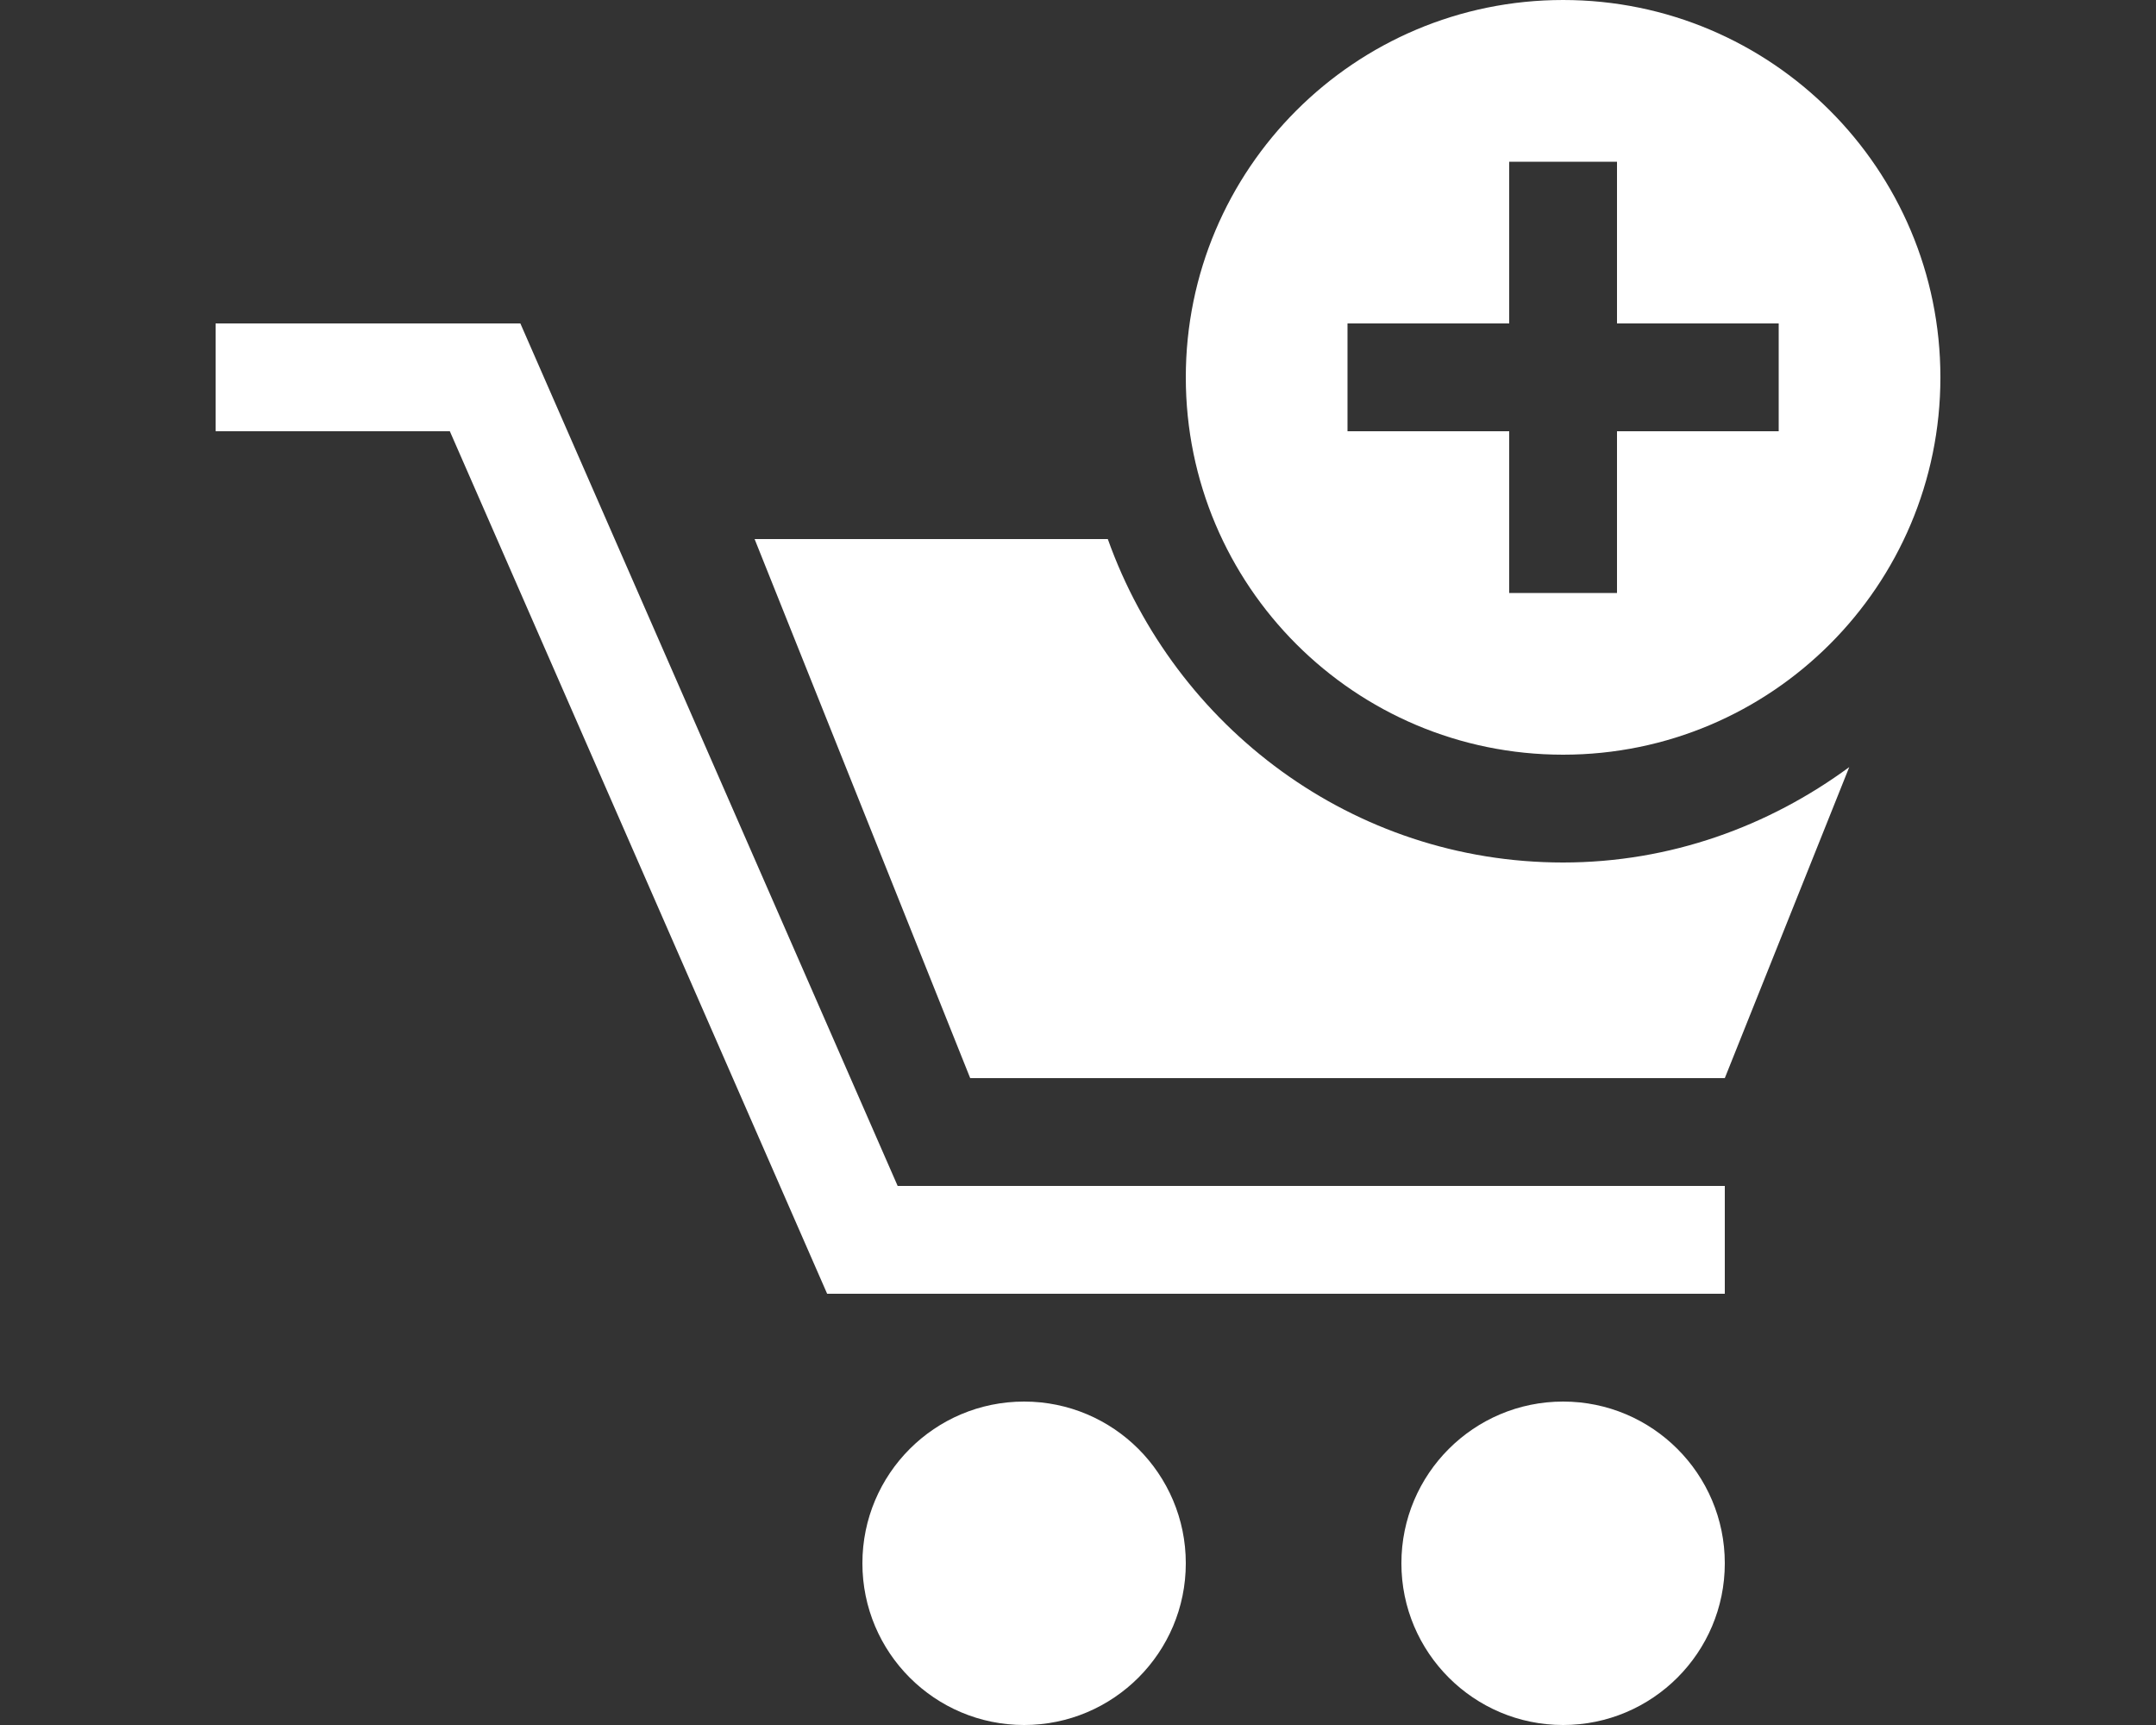 <svg xmlns="http://www.w3.org/2000/svg" xmlns:xlink="http://www.w3.org/1999/xlink" width="500" zoomAndPan="magnify" viewBox="0 0 375 300" height="400" preserveAspectRatio="xMidYMid meet" version="1.0"><rect x="0" y="0" width="375" height="300" fill="#333333" stroke="none"/><defs><clipPath id="66a6fe6438"><path d="M 37.5 56 L 300 56 L 300 225 L 37.5 225 Z M 37.5 56 " clip-rule="nonzero"/></clipPath><clipPath id="d1898da21c"><path d="M 206 0 L 337.5 0 L 337.5 132 L 206 132 Z M 206 0 " clip-rule="nonzero"/></clipPath></defs><g clip-path="url(#66a6fe6438)"><path fill="#ffffff" d="M 300 225 L 143.867 225 L 78.242 75 L 37.5 75 L 37.5 56.25 L 90.508 56.25 L 156.133 206.25 L 300 206.25 Z M 300 225 " fill-opacity="1" fill-rule="nonzero"/></g><path fill="#ffffff" d="M 206.25 271.875 C 206.25 287.402 193.652 300 178.125 300 C 162.578 300 150 287.402 150 271.875 C 150 256.348 162.578 243.75 178.125 243.75 C 193.652 243.75 206.25 256.348 206.25 271.875 Z M 206.25 271.875 " fill-opacity="1" fill-rule="nonzero"/><path fill="#ffffff" d="M 300 271.875 C 300 287.402 287.402 300 271.875 300 C 256.348 300 243.75 287.402 243.75 271.875 C 243.75 256.348 256.348 243.75 271.875 243.75 C 287.402 243.75 300 256.348 300 271.875 Z M 300 271.875 " fill-opacity="1" fill-rule="nonzero"/><g clip-path="url(#d1898da21c)"><path fill="#ffffff" d="M 271.875 0 C 235.637 0 206.25 29.387 206.25 65.625 C 206.25 101.863 235.637 131.25 271.875 131.25 C 308.113 131.25 337.5 101.863 337.5 65.625 C 337.5 29.387 308.113 0 271.875 0 Z M 309.375 75 L 281.25 75 L 281.25 103.125 L 262.5 103.125 L 262.5 75 L 234.375 75 L 234.375 56.25 L 262.5 56.25 L 262.5 28.125 L 281.25 28.125 L 281.25 56.25 L 309.375 56.25 Z M 309.375 75 " fill-opacity="1" fill-rule="nonzero"/></g><path fill="#ffffff" d="M 271.875 150 C 235.254 150 204.328 126.414 192.684 93.75 L 131.25 93.75 L 168.75 187.5 L 300 187.5 L 321.645 133.41 C 307.652 143.699 290.535 150 271.875 150 Z M 271.875 150 " fill-opacity="1" fill-rule="nonzero"/></svg>